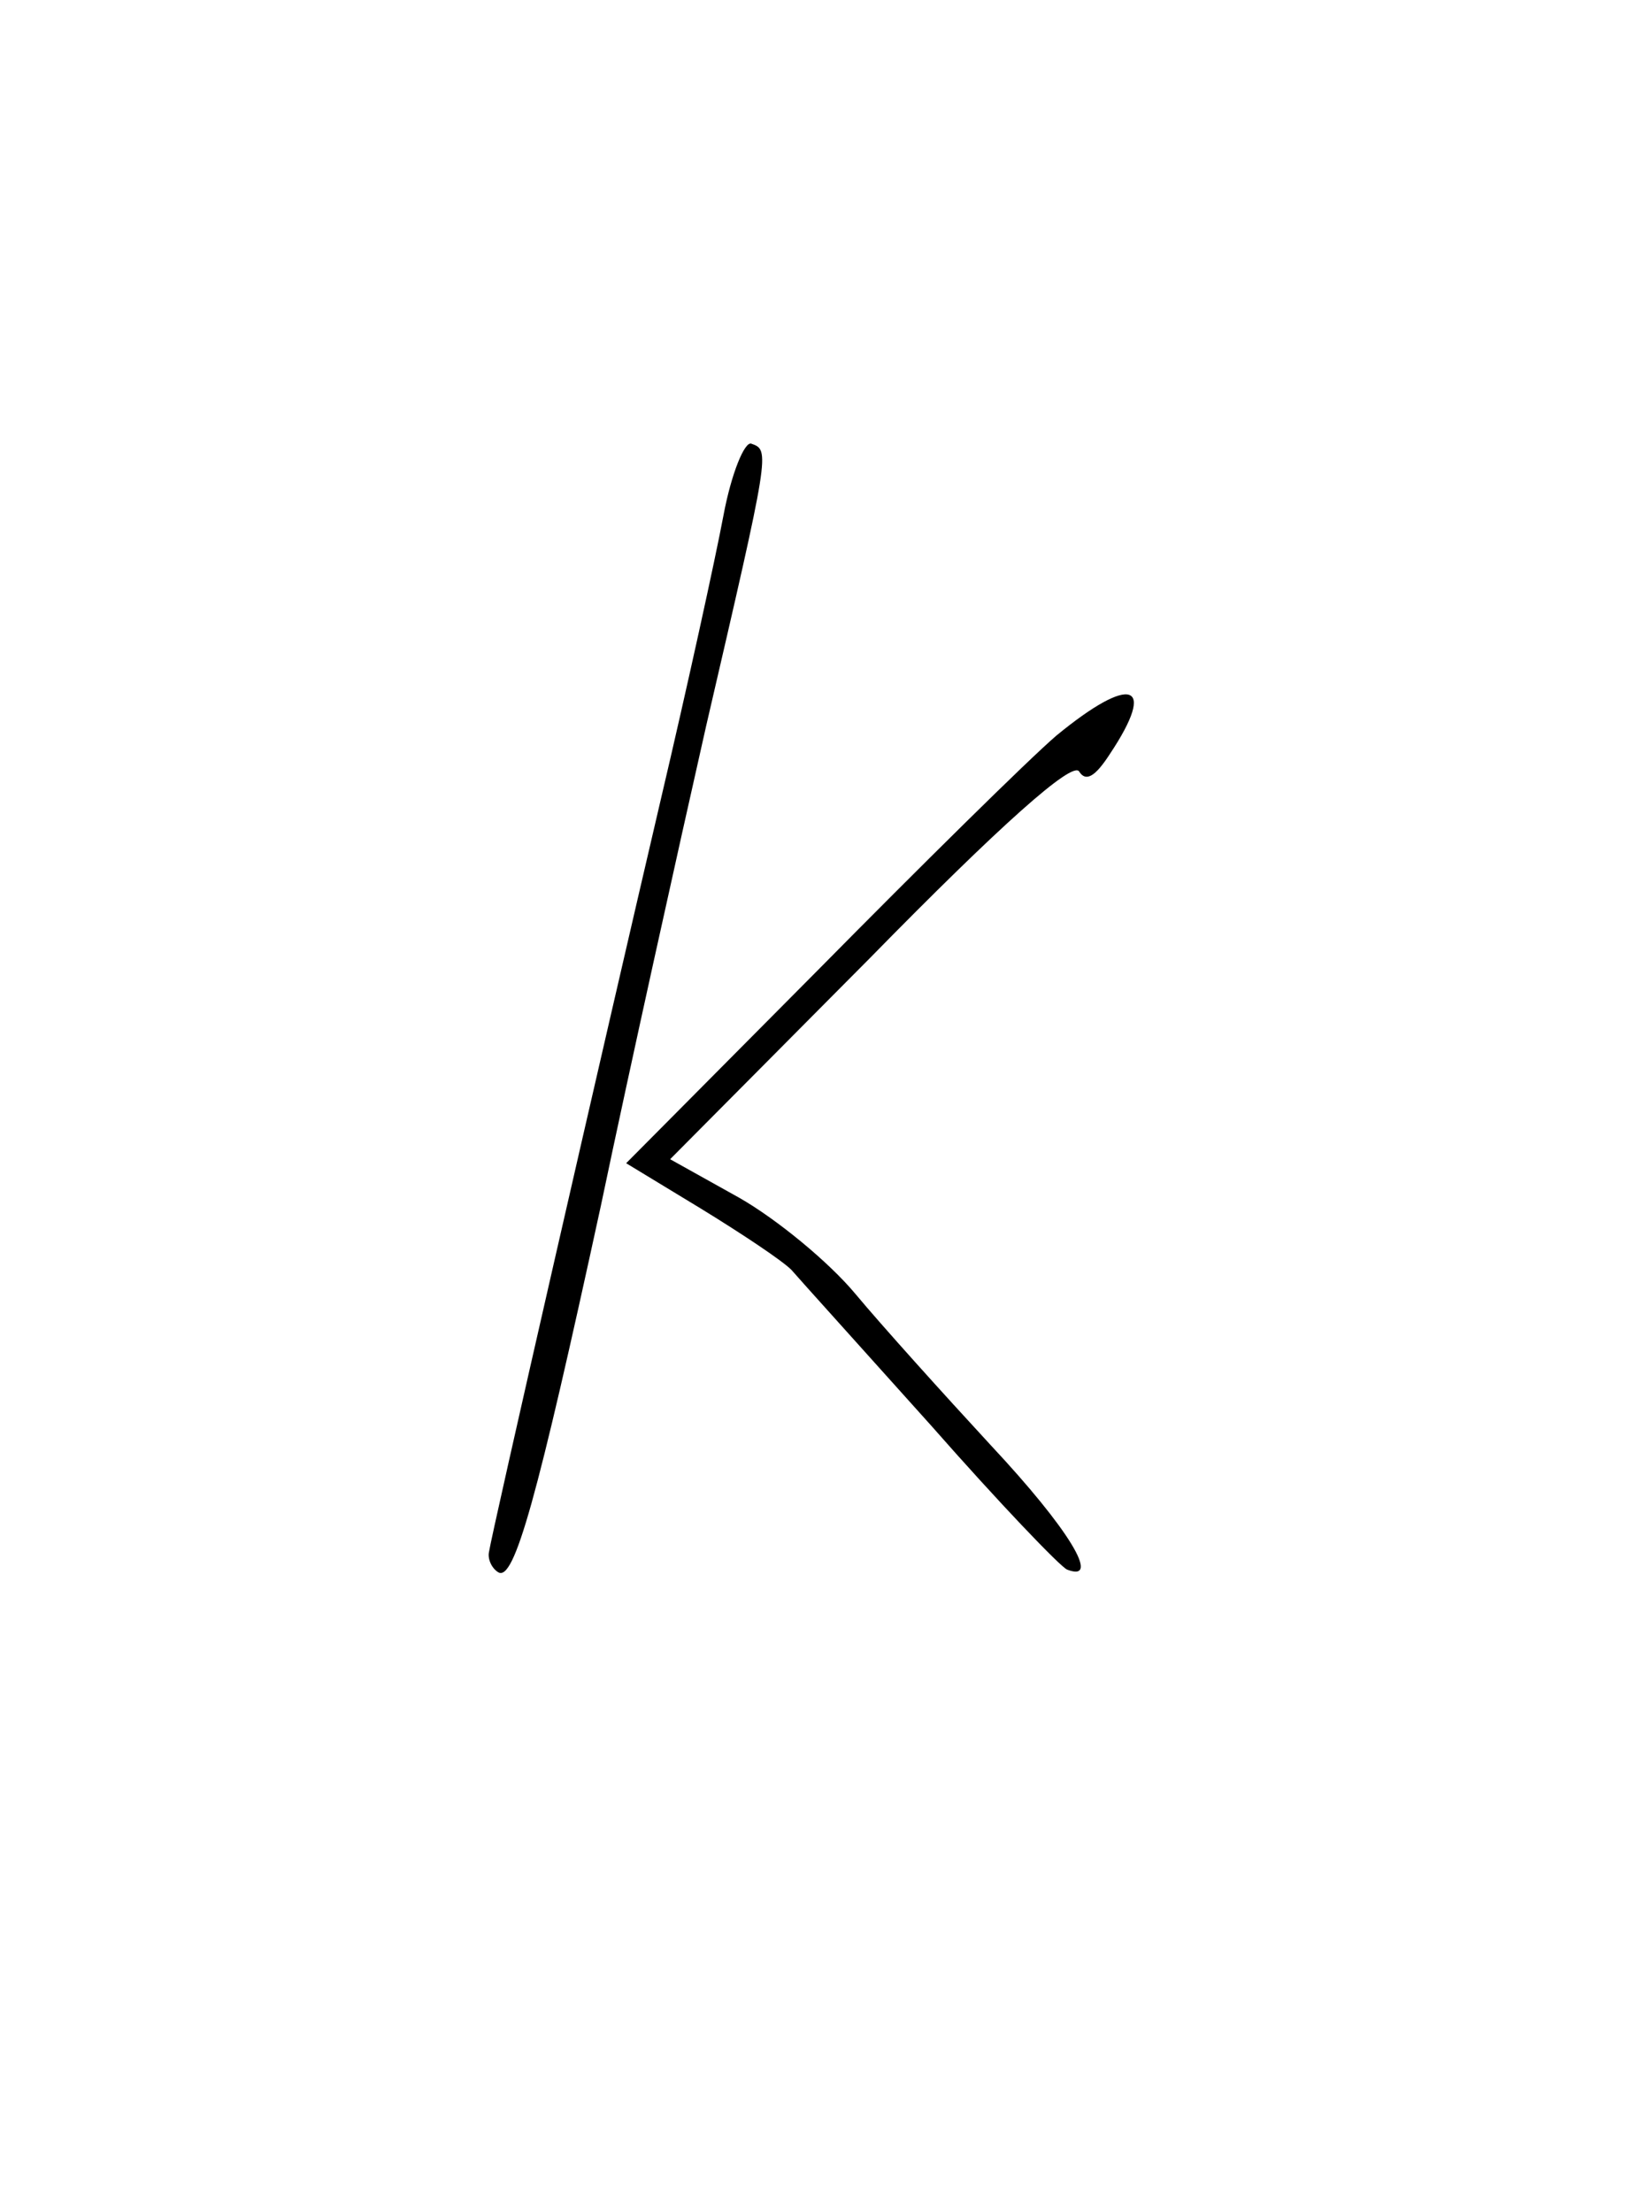 <?xml version="1.0" standalone="no"?>
<!DOCTYPE svg PUBLIC "-//W3C//DTD SVG 20010904//EN"
 "http://www.w3.org/TR/2001/REC-SVG-20010904/DTD/svg10.dtd">
<svg version="1.0" xmlns="http://www.w3.org/2000/svg"
 width="124pt" height="166pt" viewBox="0 0 124 166"
 preserveAspectRatio="xMidYMid meet">
<g transform="translate(0,166) scale(0.1,-0.1)"
fill="#000000" stroke="none">
<path d="M543 1273 c-6 -32 -27 -128 -47 -213 -43 -184 -127 -551 -129 -565
-1 -5 2 -12 7 -15 12 -7 29 54 77 275 22 105 58 267 79 360 48 207 48 207 34
212 -5 2 -15 -22 -21 -54z"/>
<path d="M793 1108 c-21 -18 -102 -98 -180 -177 l-143 -144 56 -34 c31 -19 61
-39 68 -46 6 -7 53 -59 105 -117 51 -58 97 -106 102 -108 26 -10 1 31 -57 93
-36 39 -82 90 -102 114 -20 24 -59 56 -87 72 l-52 29 150 151 c98 100 152 148
157 140 5 -8 12 -4 23 13 36 54 16 60 -40 14z"/>
</g>
</svg>
